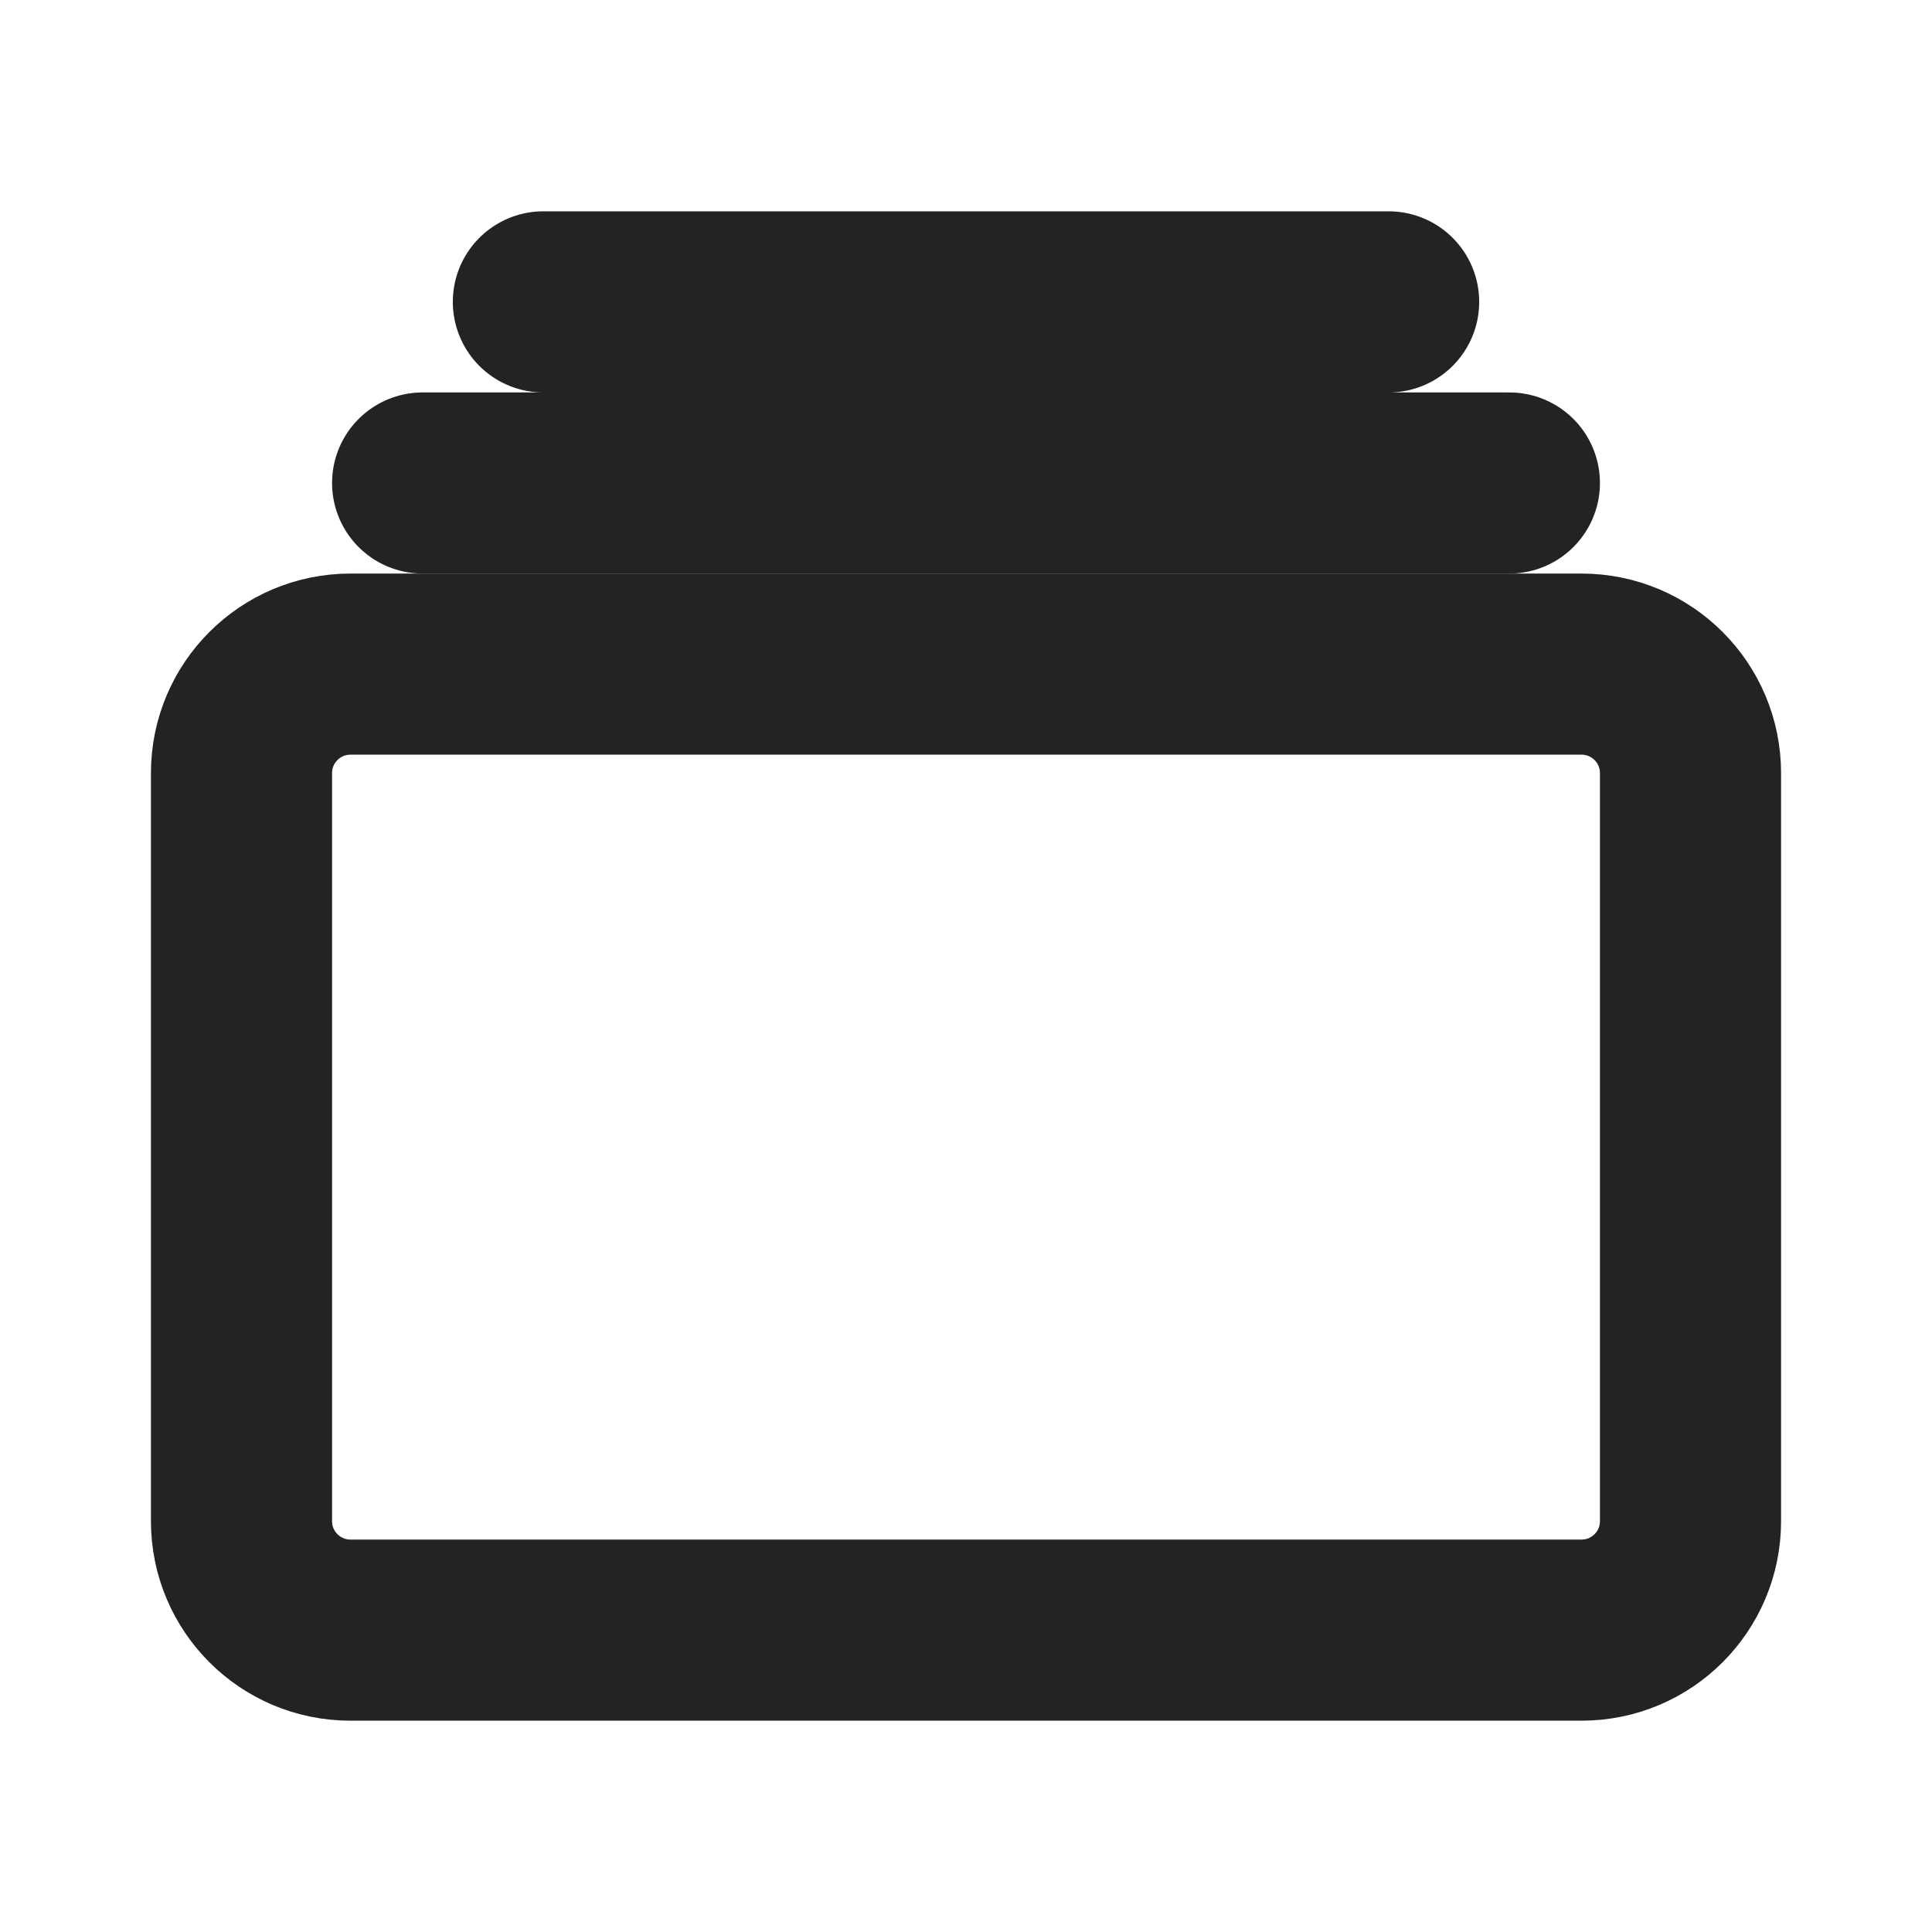 <svg width="16" height="16" viewBox="0 0 16 16" fill="none" xmlns="http://www.w3.org/2000/svg">
<path d="M13.098 5.5H2.902C2.404 5.5 2 5.904 2 6.402V12.598C2 13.096 2.404 13.5 2.902 13.5H13.098C13.596 13.5 14 13.096 14 12.598V6.402C14 5.904 13.596 5.5 13.098 5.5Z" stroke="#232321" stroke-width="1.5" stroke-linejoin="round"/>
<path d="M4.5 2.5H11.5ZM3.5 4H12.5Z" fill="#232321"/>
<path d="M4.5 2.5H11.5M3.5 4H12.5" stroke="#232321" stroke-width="1.5" stroke-miterlimit="10" stroke-linecap="round"/>
</svg>
